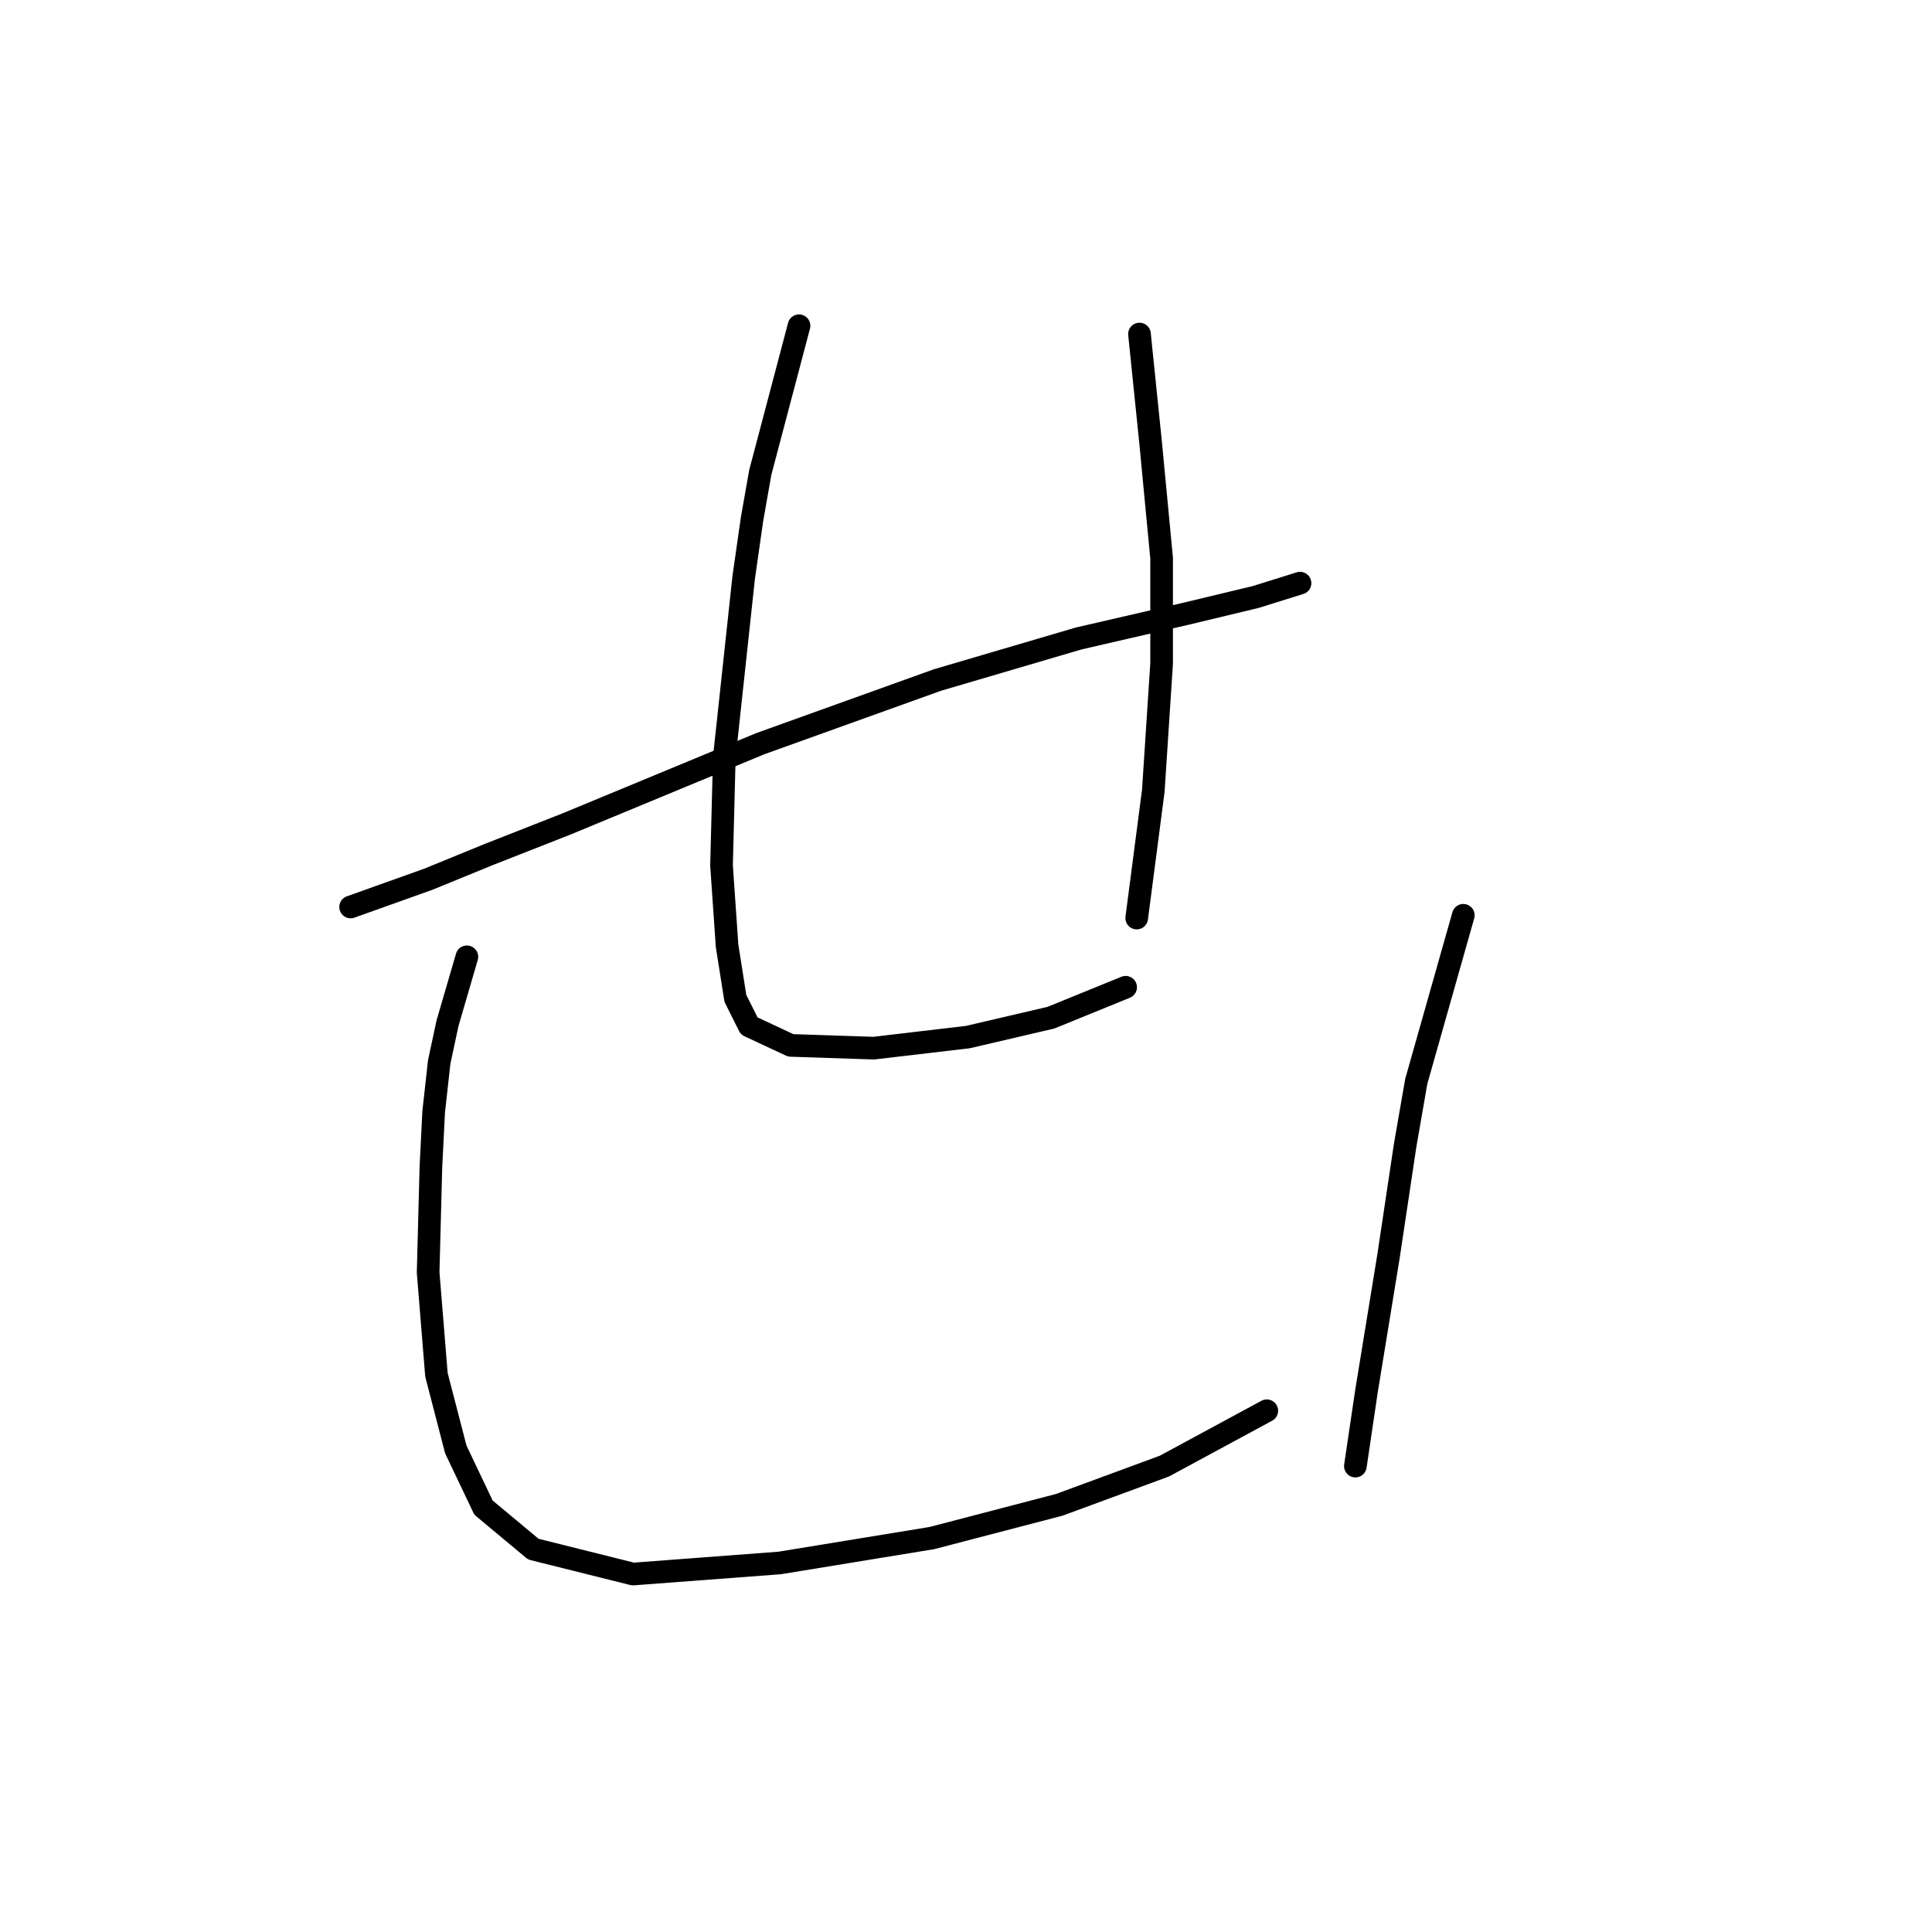 <?xml version="1.0" standalone="no"?>
    <svg width="256" height="256" xmlns="http://www.w3.org/2000/svg" version="1.1">
    <polyline stroke="black" stroke-width="3" stroke-linecap="round" fill="transparent" stroke-linejoin="round" points="46.461 120.181 56.73 116.513 64.799 113.213 75.068 109.178 100.741 98.542 124.213 90.107 142.918 84.605 157.222 81.305 166.391 79.104 172.259 77.27 172.259 77.27 " />
        <polyline stroke="black" stroke-width="3" stroke-linecap="round" fill="transparent" stroke-linejoin="round" points="105.876 43.162 100.741 62.6 99.641 68.835 98.54 76.537 95.973 100.376 95.606 114.68 96.34 125.315 97.44 132.284 99.274 135.951 104.775 138.519 115.778 138.885 128.248 137.418 139.25 134.851 149.153 130.817 149.153 130.817 " />
        <polyline stroke="black" stroke-width="3" stroke-linecap="round" fill="transparent" stroke-linejoin="round" points="150.987 44.262 152.454 58.566 153.187 66.268 153.921 73.969 153.921 87.906 152.82 104.777 150.62 121.648 150.62 121.648 " />
        <polyline stroke="black" stroke-width="3" stroke-linecap="round" fill="transparent" stroke-linejoin="round" points="61.865 126.783 59.297 135.585 58.197 140.719 57.464 147.321 57.097 154.656 56.73 168.593 57.83 182.163 60.398 192.065 64.065 199.767 70.667 205.269 83.87 208.569 103.308 207.102 123.48 203.802 140.351 199.4 154.288 194.266 167.858 186.931 167.858 186.931 " />
        <polyline stroke="black" stroke-width="3" stroke-linecap="round" fill="transparent" stroke-linejoin="round" points="193.897 121.281 187.662 143.287 186.195 151.722 183.995 166.392 181.061 184.363 179.594 194.266 179.594 194.266 " />
        </svg>